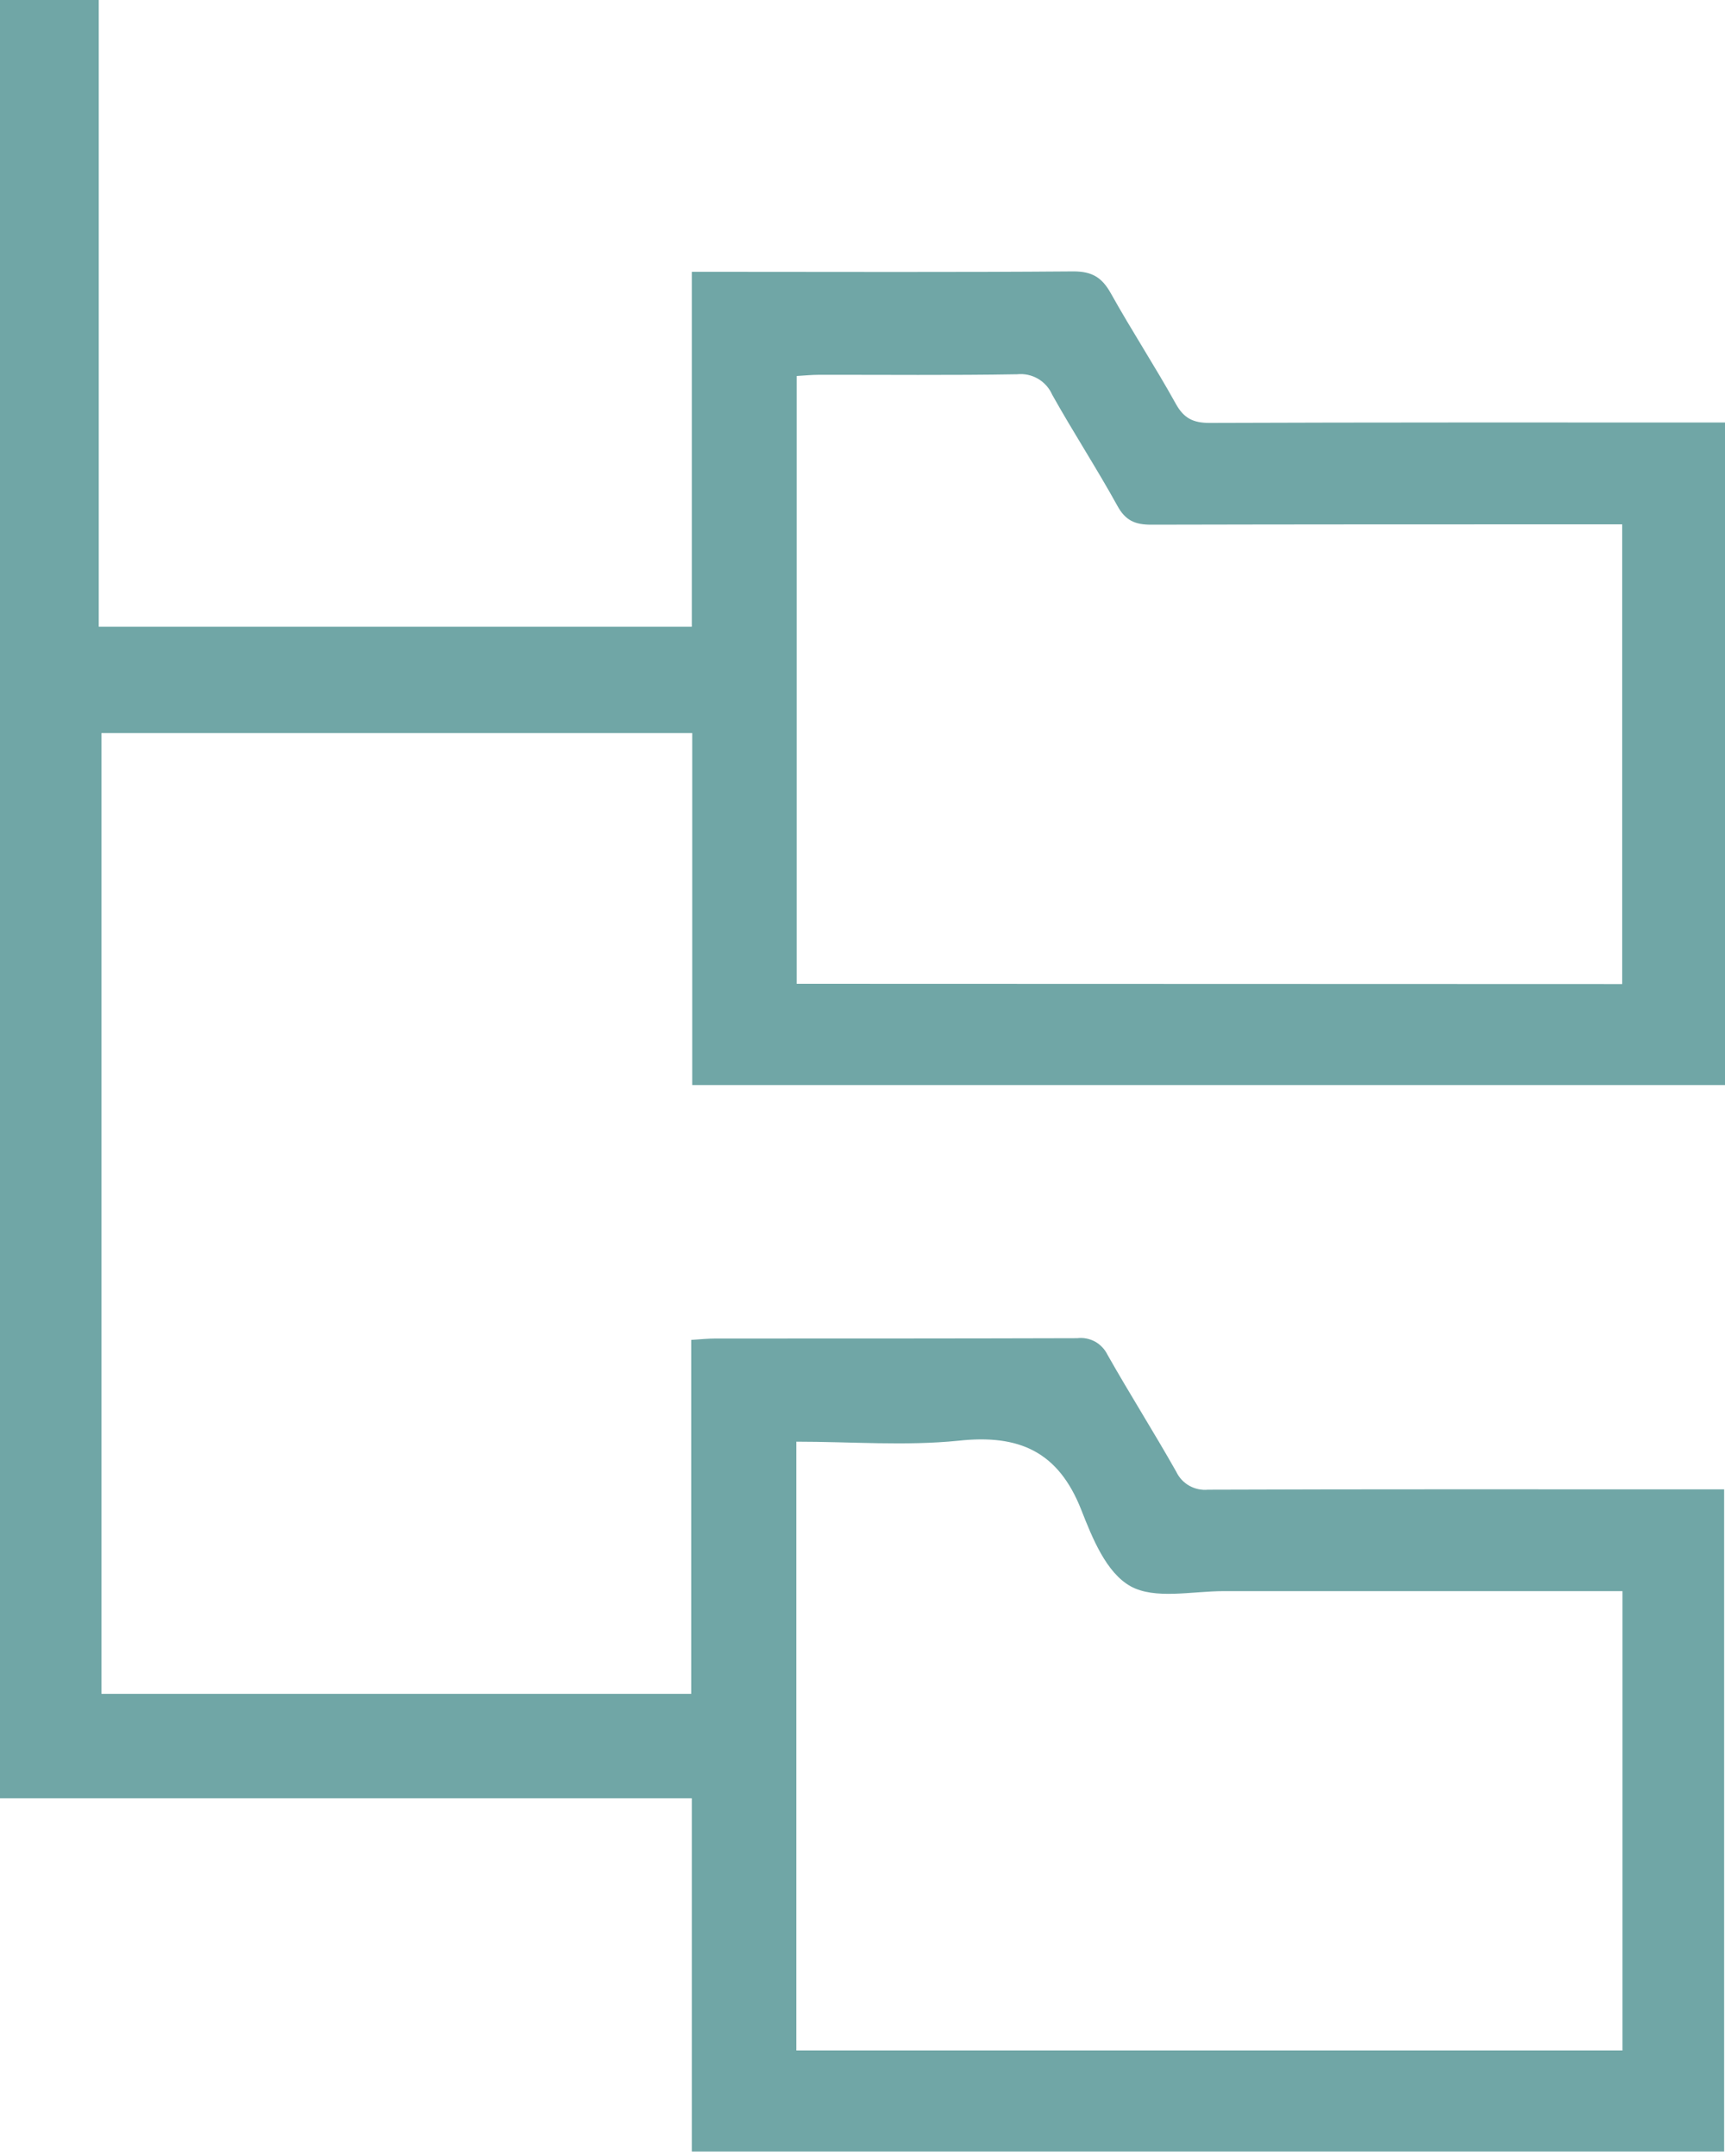 <svg width="20" height="25" viewBox="0 0 20 25" fill="none" xmlns="http://www.w3.org/2000/svg">
<path d="M8.021 24.948V20.852H0V0H1.145V7.267H8.021V3.152H8.332C9.704 3.152 11.076 3.158 12.447 3.147C12.665 3.147 12.777 3.22 12.878 3.399C13.12 3.833 13.393 4.25 13.633 4.683C13.726 4.851 13.835 4.904 14.024 4.904C15.911 4.897 17.798 4.899 19.685 4.899H20V12.582H8.026V8.5H1.176V19.641H8.014V15.537C8.131 15.529 8.212 15.521 8.292 15.521C9.691 15.521 11.091 15.521 12.49 15.517C12.562 15.508 12.634 15.523 12.697 15.557C12.759 15.592 12.81 15.646 12.841 15.71C13.099 16.166 13.38 16.609 13.638 17.066C13.67 17.134 13.723 17.191 13.789 17.228C13.855 17.265 13.931 17.281 14.006 17.274C15.883 17.267 17.762 17.27 19.64 17.27H19.99V24.948H8.021ZM9.233 16.717V23.776H18.811V18.45H18.494C17.058 18.45 15.621 18.45 14.187 18.45C13.819 18.45 13.39 18.55 13.107 18.393C12.825 18.235 12.665 17.835 12.537 17.509C12.271 16.831 11.815 16.629 11.112 16.706C10.496 16.768 9.867 16.717 9.23 16.717H9.233ZM18.808 11.411V6.08H18.455C16.752 6.08 15.049 6.08 13.347 6.084C13.161 6.084 13.048 6.037 12.954 5.863C12.714 5.428 12.442 5.011 12.2 4.578C12.166 4.5 12.108 4.435 12.035 4.392C11.961 4.349 11.876 4.331 11.791 4.34C11.027 4.353 10.264 4.345 9.5 4.346C9.412 4.346 9.323 4.355 9.237 4.36V11.408L18.808 11.411Z" fill="#70A6A6"/>
</svg>
